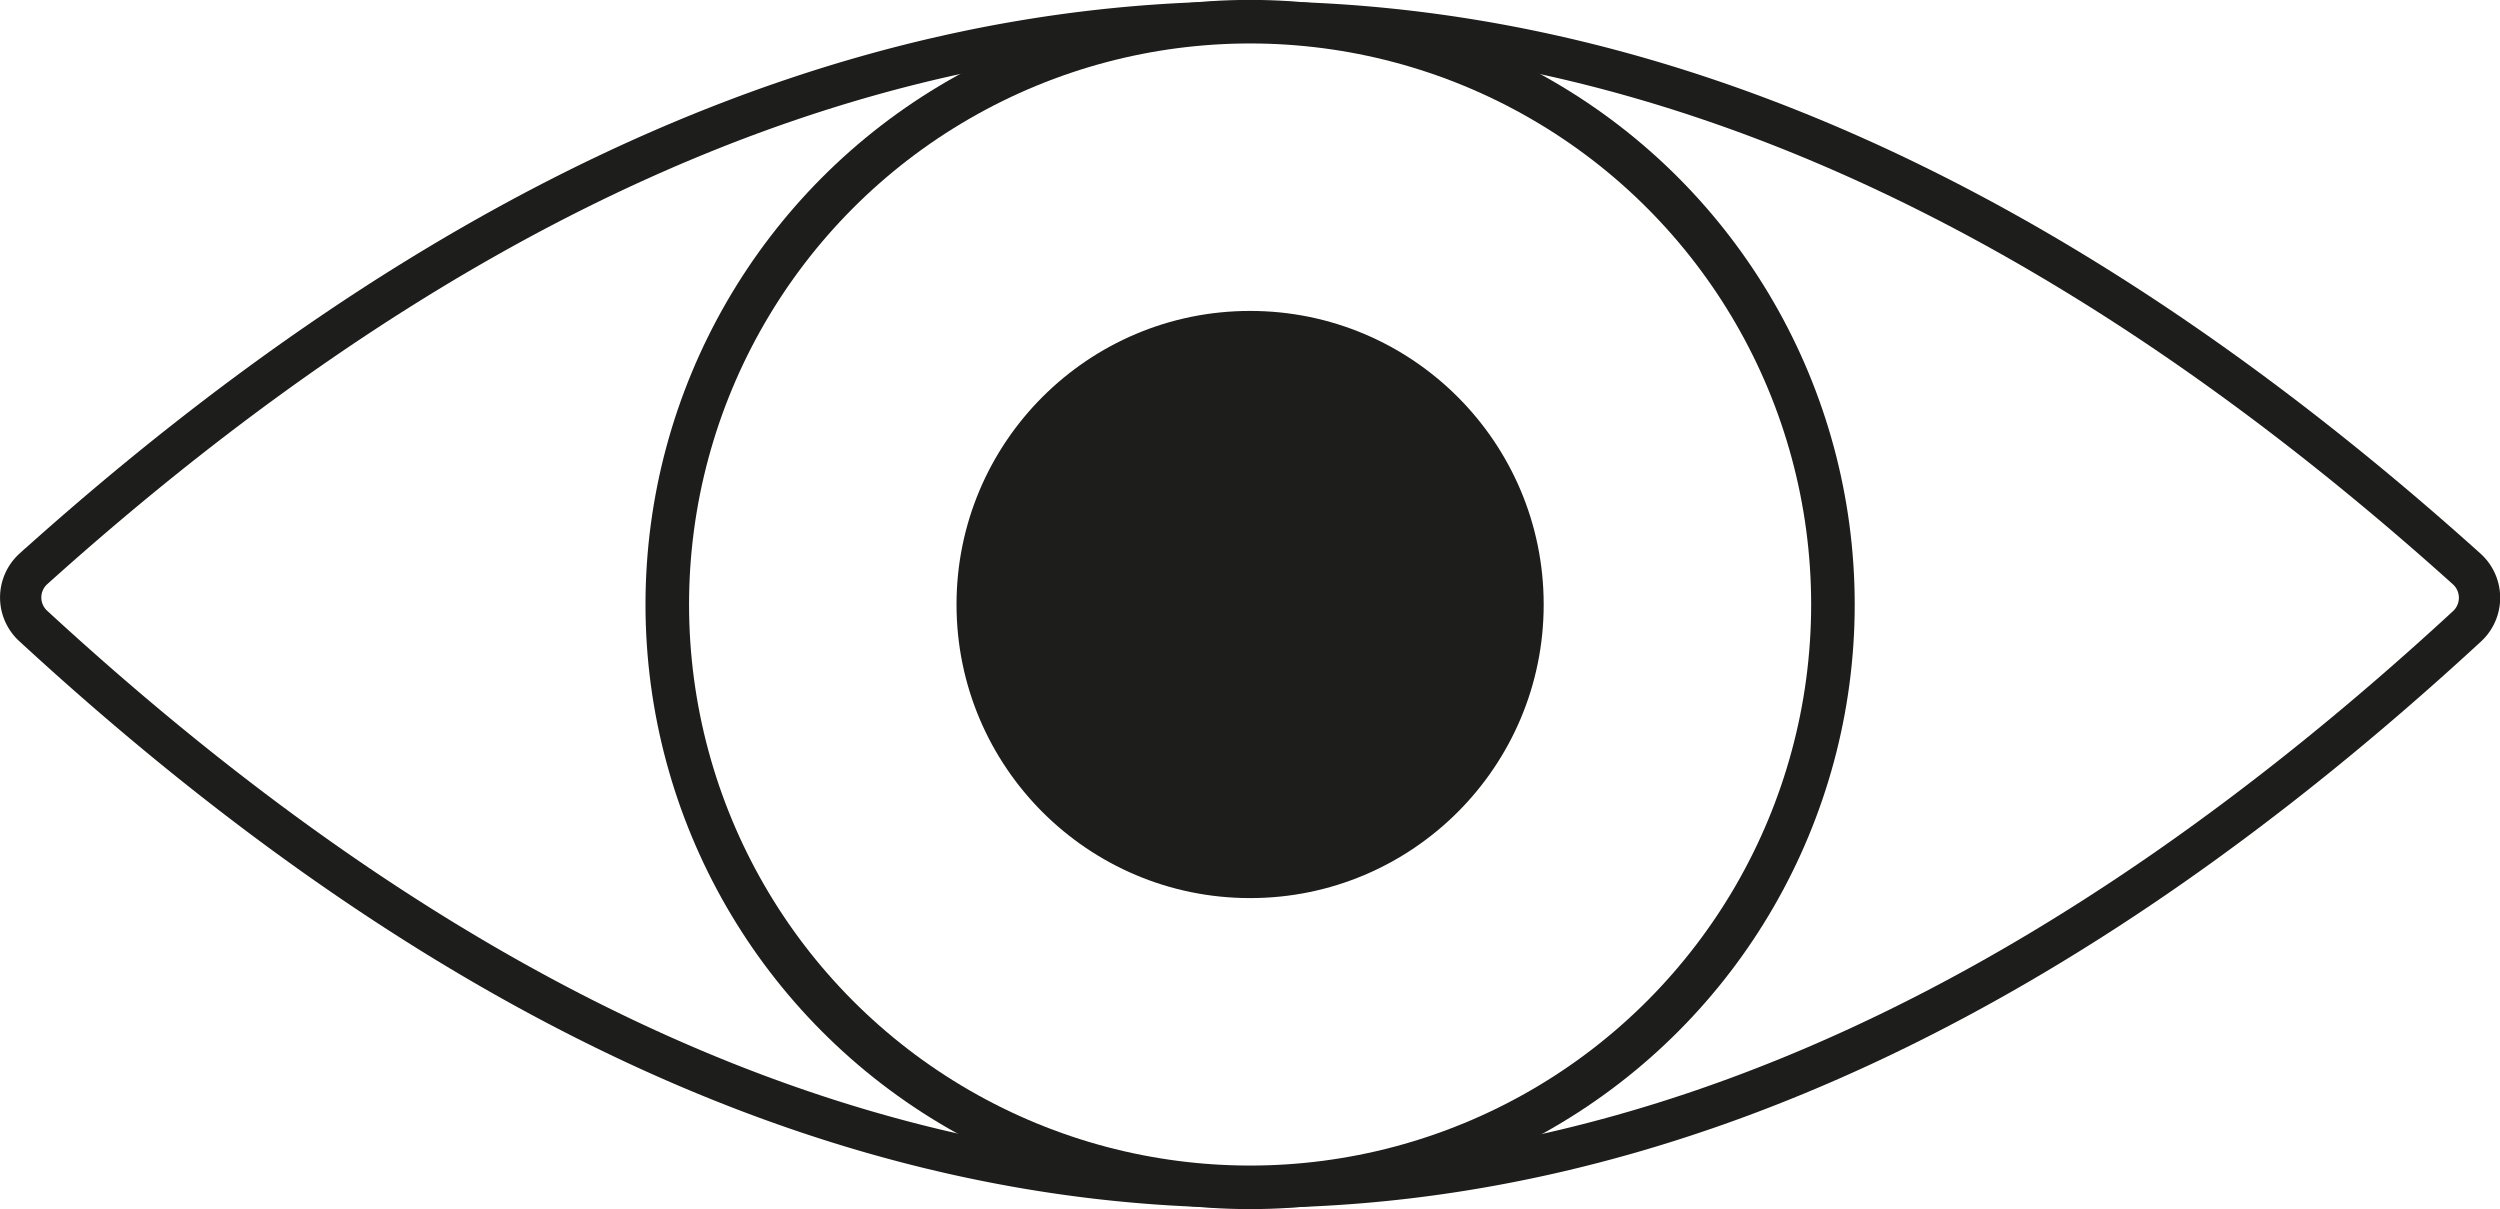 <svg xmlns="http://www.w3.org/2000/svg" viewBox="0 0 121.09 58.56"><defs><style>.cls-1,.cls-2{fill:none;stroke:#1d1d1b;stroke-miterlimit:10;}.cls-1{stroke-width:2px;}.cls-2{stroke-width:2.11px;}.cls-3{fill:#1d1d1b;}</style></defs><g id="Lag_2" data-name="Lag 2"><g id="Layer_1" data-name="Layer 1"><path class="cls-1" d="M119.48,27.56q-58.94-53-117.87,0a1.87,1.87,0,0,0,0,2.76q59,54.37,117.9,0A1.88,1.88,0,0,0,119.48,27.56Z"/><circle class="cls-2" cx="60.55" cy="29.28" r="28.23"/><circle class="cls-3" cx="60.55" cy="29.28" r="14.22"/></g></g></svg>